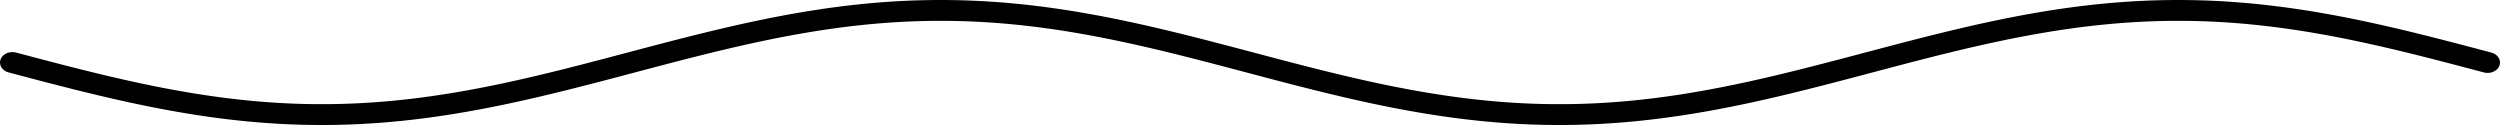 <!-- Header -->
<svg
    version="1.1"
    baseProfile="full"
    xmlns="http://www.w3.org/2000/svg"
    xmlns:xlink="http://www.w3.org/1999/xlink"
    xmlns:ev="http://www.w3.org/2001/xml-events"
    width="400.0"
    height="20.0"
    viewBox="-2.0 -12.0 404.0 24.0"
    preserveAspectRatio="none"
>
<!-- Body -->
<!-- Path -->
<path d="M0.0,0.0 L0.1,0.031 L0.2,0.063 L0.3,0.094 L0.4,0.126 L0.5,0.157 L0.6,0.188 L0.7,0.22 L0.8,0.251 L0.9,0.283 L1.0,0.314 L1.1,0.346 L1.2,0.377 L1.3,0.408 L1.4,0.44 L1.5,0.471 L1.6,0.502 L1.7,0.534 L1.8,0.565 L1.9,0.597 L2.0,0.628 L2.1,0.659 L2.2,0.691 L2.3,0.722 L2.4,0.753 L2.5,0.785 L2.6,0.816 L2.7,0.847 L2.8,0.879 L2.9,0.91 L3.0,0.941 L3.1,0.972 L3.2,1.004 L3.3,1.035 L3.4,1.066 L3.5,1.097 L3.6,1.129 L3.7,1.16 L3.8,1.191 L3.9,1.222 L4.0,1.253 L4.1,1.284 L4.2,1.316 L4.3,1.347 L4.4,1.378 L4.5,1.409 L4.6,1.44 L4.7,1.471 L4.8,1.502 L4.9,1.533 L5.0,1.564 L5.1,1.595 L5.2,1.626 L5.3,1.657 L5.4,1.688 L5.5,1.719 L5.6,1.75 L5.7,1.781 L5.8,1.812 L5.9,1.843 L6.0,1.874 L6.1,1.905 L6.2,1.935 L6.3,1.966 L6.4,1.997 L6.5,2.028 L6.6,2.059 L6.7,2.089 L6.8,2.12 L6.9,2.151 L7.0,2.181 L7.1,2.212 L7.2,2.243 L7.3,2.273 L7.4,2.304 L7.5,2.334 L7.6,2.365 L7.7,2.396 L7.8,2.426 L7.9,2.456 L8.0,2.487 L8.1,2.517 L8.2,2.548 L8.3,2.578 L8.4,2.608 L8.5,2.639 L8.6,2.669 L8.7,2.699 L8.8,2.73 L8.9,2.76 L9.0,2.79 L9.1,2.82 L9.2,2.85 L9.3,2.88 L9.4,2.91 L9.5,2.94 L9.6,2.97 L9.7,3 L9.8,3.03 L9.9,3.06 L10.0,3.09 L10.1,3.12 L10.2,3.15 L10.3,3.18 L10.4,3.209 L10.5,3.239 L10.6,3.269 L10.7,3.299 L10.8,3.328 L10.9,3.358 L11.0,3.387 L11.1,3.417 L11.2,3.446 L11.3,3.476 L11.4,3.505 L11.5,3.535 L11.6,3.564 L11.7,3.593 L11.8,3.623 L11.9,3.652 L12.0,3.681 L12.1,3.71 L12.2,3.74 L12.3,3.769 L12.4,3.798 L12.5,3.827 L12.6,3.856 L12.7,3.885 L12.8,3.914 L12.9,3.943 L13.0,3.971 L13.1,4 L13.2,4.029 L13.3,4.058 L13.4,4.086 L13.5,4.115 L13.6,4.144 L13.7,4.172 L13.8,4.201 L13.9,4.229 L14.0,4.258 L14.1,4.286 L14.2,4.315 L14.3,4.343 L14.4,4.371 L14.5,4.399 L14.6,4.428 L14.7,4.456 L14.8,4.484 L14.9,4.512 L15.0,4.54 L15.1,4.568 L15.2,4.596 L15.3,4.624 L15.4,4.652 L15.5,4.679 L15.6,4.707 L15.7,4.735 L15.8,4.762 L15.9,4.79 L16.0,4.818 L16.1,4.845 L16.2,4.873 L16.3,4.9 L16.4,4.927 L16.5,4.955 L16.6,4.982 L16.7,5.009 L16.8,5.036 L16.9,5.063 L17.0,5.09 L17.1,5.117 L17.2,5.144 L17.3,5.171 L17.4,5.198 L17.5,5.225 L17.6,5.252 L17.7,5.278 L17.8,5.305 L17.9,5.332 L18.0,5.358 L18.1,5.385 L18.2,5.411 L18.3,5.438 L18.4,5.464 L18.5,5.49 L18.6,5.516 L18.7,5.543 L18.8,5.569 L18.9,5.595 L19.0,5.621 L19.1,5.647 L19.2,5.673 L19.3,5.699 L19.4,5.724 L19.5,5.75 L19.6,5.776 L19.7,5.801 L19.8,5.827 L19.9,5.852 L20.0,5.878 L20.1,5.903 L20.2,5.929 L20.3,5.954 L20.4,5.979 L20.5,6.004 L20.6,6.029 L20.7,6.054 L20.8,6.079 L20.9,6.104 L21.0,6.129 L21.1,6.154 L21.2,6.179 L21.3,6.203 L21.4,6.228 L21.5,6.252 L21.6,6.277 L21.7,6.301 L21.8,6.326 L21.9,6.35 L22.0,6.374 L22.1,6.398 L22.2,6.423 L22.3,6.447 L22.4,6.471 L22.5,6.494 L22.6,6.518 L22.7,6.542 L22.8,6.566 L22.9,6.59 L23.0,6.613 L23.1,6.637 L23.2,6.66 L23.3,6.684 L23.4,6.707 L23.5,6.73 L23.6,6.753 L23.7,6.776 L23.8,6.8 L23.9,6.823 L24.0,6.845 L24.1,6.868 L24.2,6.891 L24.3,6.914 L24.4,6.937 L24.5,6.959 L24.6,6.982 L24.7,7.004 L24.8,7.026 L24.9,7.049 L25.0,7.071 L25.1,7.093 L25.2,7.115 L25.3,7.137 L25.4,7.159 L25.5,7.181 L25.6,7.203 L25.7,7.225 L25.8,7.247 L25.9,7.268 L26.0,7.29 L26.1,7.311 L26.2,7.333 L26.3,7.354 L26.4,7.375 L26.5,7.396 L26.6,7.417 L26.7,7.438 L26.8,7.459 L26.9,7.48 L27.0,7.501 L27.1,7.522 L27.2,7.543 L27.3,7.563 L27.4,7.584 L27.5,7.604 L27.6,7.624 L27.7,7.645 L27.8,7.665 L27.9,7.685 L28.0,7.705 L28.1,7.725 L28.2,7.745 L28.3,7.765 L28.4,7.785 L28.5,7.804 L28.6,7.824 L28.7,7.843 L28.8,7.863 L28.9,7.882 L29.0,7.902 L29.1,7.921 L29.2,7.94 L29.3,7.959 L29.4,7.978 L29.5,7.997 L29.6,8.016 L29.7,8.034 L29.8,8.053 L29.9,8.072 L30.0,8.09 L30.1,8.109 L30.2,8.127 L30.3,8.145 L30.4,8.163 L30.5,8.181 L30.6,8.2 L30.7,8.217 L30.8,8.235 L30.9,8.253 L31.0,8.271 L31.1,8.288 L31.2,8.306 L31.3,8.323 L31.4,8.341 L31.5,8.358 L31.6,8.375 L31.7,8.392 L31.8,8.409 L31.9,8.426 L32.0,8.443 L32.1,8.46 L32.2,8.477 L32.3,8.493 L32.4,8.51 L32.5,8.526 L32.6,8.543 L32.7,8.559 L32.8,8.575 L32.9,8.591 L33.0,8.607 L33.1,8.623 L33.2,8.639 L33.3,8.655 L33.4,8.671 L33.5,8.686 L33.6,8.702 L33.7,8.717 L33.8,8.733 L33.9,8.748 L34.0,8.763 L34.1,8.778 L34.2,8.793 L34.3,8.808 L34.4,8.823 L34.5,8.838 L34.6,8.852 L34.7,8.867 L34.8,8.881 L34.9,8.896 L35.0,8.91 L35.1,8.924 L35.2,8.938 L35.3,8.952 L35.4,8.966 L35.5,8.98 L35.6,8.994 L35.7,9.008 L35.8,9.021 L35.9,9.035 L36.0,9.048 L36.1,9.062 L36.2,9.075 L36.3,9.088 L36.4,9.101 L36.5,9.114 L36.6,9.127 L36.7,9.14 L36.8,9.152 L36.9,9.165 L37.0,9.178 L37.1,9.19 L37.2,9.202 L37.3,9.215 L37.4,9.227 L37.5,9.239 L37.6,9.251 L37.7,9.263 L37.8,9.274 L37.9,9.286 L38.0,9.298 L38.1,9.309 L38.2,9.321 L38.3,9.332 L38.4,9.343 L38.5,9.354 L38.6,9.365 L38.7,9.376 L38.8,9.387 L38.9,9.398 L39.0,9.409 L39.1,9.419 L39.2,9.43 L39.3,9.44 L39.4,9.451 L39.5,9.461 L39.6,9.471 L39.7,9.481 L39.8,9.491 L39.9,9.501 L40.0,9.511 L40.1,9.52 L40.2,9.53 L40.3,9.539 L40.4,9.549 L40.5,9.558 L40.6,9.567 L40.7,9.576 L40.8,9.585 L40.9,9.594 L41.0,9.603 L41.1,9.612 L41.2,9.62 L41.3,9.629 L41.4,9.637 L41.5,9.646 L41.6,9.654 L41.7,9.662 L41.8,9.67 L41.9,9.678 L42.0,9.686 L42.1,9.694 L42.2,9.701 L42.3,9.709 L42.4,9.716 L42.5,9.724 L42.6,9.731 L42.7,9.738 L42.8,9.745 L42.9,9.752 L43.0,9.759 L43.1,9.766 L43.2,9.773 L43.3,9.779 L43.4,9.786 L43.5,9.792 L43.6,9.799 L43.7,9.805 L43.8,9.811 L43.9,9.817 L44.0,9.823 L44.1,9.829 L44.2,9.834 L44.3,9.84 L44.4,9.846 L44.5,9.851 L44.6,9.856 L44.7,9.862 L44.8,9.867 L44.9,9.872 L45.0,9.877 L45.1,9.882 L45.2,9.887 L45.3,9.891 L45.4,9.896 L45.5,9.9 L45.6,9.905 L45.7,9.909 L45.8,9.913 L45.9,9.917 L46.0,9.921 L46.1,9.925 L46.2,9.929 L46.3,9.933 L46.4,9.936 L46.5,9.94 L46.6,9.943 L46.7,9.946 L46.8,9.95 L46.9,9.953 L47.0,9.956 L47.1,9.959 L47.2,9.961 L47.3,9.964 L47.4,9.967 L47.5,9.969 L47.6,9.972 L47.7,9.974 L47.8,9.976 L47.9,9.978 L48.0,9.98 L48.1,9.982 L48.2,9.984 L48.3,9.986 L48.4,9.987 L48.5,9.989 L48.6,9.99 L48.7,9.992 L48.8,9.993 L48.9,9.994 L49.0,9.995 L49.1,9.996 L49.2,9.997 L49.3,9.998 L49.4,9.998 L49.5,9.999 L49.6,9.999 L49.7,10 L49.8,10 L49.9,10 L50.0,10.0 L50.1,10 L50.2,10 L50.3,10 L50.4,9.999 L50.5,9.999 L50.6,9.998 L50.7,9.998 L50.8,9.997 L50.9,9.996 L51.0,9.995 L51.1,9.994 L51.2,9.993 L51.3,9.992 L51.4,9.99 L51.5,9.989 L51.6,9.987 L51.7,9.986 L51.8,9.984 L51.9,9.982 L52.0,9.98 L52.1,9.978 L52.2,9.976 L52.3,9.974 L52.4,9.972 L52.5,9.969 L52.6,9.967 L52.7,9.964 L52.8,9.961 L52.9,9.959 L53.0,9.956 L53.1,9.953 L53.2,9.95 L53.3,9.946 L53.4,9.943 L53.5,9.94 L53.6,9.936 L53.7,9.933 L53.8,9.929 L53.9,9.925 L54.0,9.921 L54.1,9.917 L54.2,9.913 L54.3,9.909 L54.4,9.905 L54.5,9.9 L54.6,9.896 L54.7,9.891 L54.8,9.887 L54.9,9.882 L55.0,9.877 L55.1,9.872 L55.2,9.867 L55.3,9.862 L55.4,9.856 L55.5,9.851 L55.6,9.846 L55.7,9.84 L55.8,9.834 L55.9,9.829 L56.0,9.823 L56.1,9.817 L56.2,9.811 L56.3,9.805 L56.4,9.799 L56.5,9.792 L56.6,9.786 L56.7,9.779 L56.8,9.773 L56.9,9.766 L57.0,9.759 L57.1,9.752 L57.2,9.745 L57.3,9.738 L57.4,9.731 L57.5,9.724 L57.6,9.716 L57.7,9.709 L57.8,9.701 L57.9,9.694 L58.0,9.686 L58.1,9.678 L58.2,9.67 L58.3,9.662 L58.4,9.654 L58.5,9.646 L58.6,9.637 L58.7,9.629 L58.8,9.62 L58.9,9.612 L59.0,9.603 L59.1,9.594 L59.2,9.585 L59.3,9.576 L59.4,9.567 L59.5,9.558 L59.6,9.549 L59.7,9.539 L59.8,9.53 L59.9,9.52 L60.0,9.511 L60.1,9.501 L60.2,9.491 L60.3,9.481 L60.4,9.471 L60.5,9.461 L60.6,9.451 L60.7,9.44 L60.8,9.43 L60.9,9.419 L61.0,9.409 L61.1,9.398 L61.2,9.387 L61.3,9.376 L61.4,9.365 L61.5,9.354 L61.6,9.343 L61.7,9.332 L61.8,9.321 L61.9,9.309 L62.0,9.298 L62.1,9.286 L62.2,9.274 L62.3,9.263 L62.4,9.251 L62.5,9.239 L62.6,9.227 L62.7,9.215 L62.8,9.202 L62.9,9.19 L63.0,9.178 L63.1,9.165 L63.2,9.152 L63.3,9.14 L63.4,9.127 L63.5,9.114 L63.6,9.101 L63.7,9.088 L63.8,9.075 L63.9,9.062 L64.0,9.048 L64.1,9.035 L64.2,9.021 L64.3,9.008 L64.4,8.994 L64.5,8.98 L64.6,8.966 L64.7,8.952 L64.8,8.938 L64.9,8.924 L65.0,8.91 L65.1,8.896 L65.2,8.881 L65.3,8.867 L65.4,8.852 L65.5,8.838 L65.6,8.823 L65.7,8.808 L65.8,8.793 L65.9,8.778 L66.0,8.763 L66.1,8.748 L66.2,8.733 L66.3,8.717 L66.4,8.702 L66.5,8.686 L66.6,8.671 L66.7,8.655 L66.8,8.639 L66.9,8.623 L67.0,8.607 L67.1,8.591 L67.2,8.575 L67.3,8.559 L67.4,8.543 L67.5,8.526 L67.6,8.51 L67.7,8.493 L67.8,8.477 L67.9,8.46 L68.0,8.443 L68.1,8.426 L68.2,8.409 L68.3,8.392 L68.4,8.375 L68.5,8.358 L68.6,8.341 L68.7,8.323 L68.8,8.306 L68.9,8.288 L69.0,8.271 L69.1,8.253 L69.2,8.235 L69.3,8.217 L69.4,8.2 L69.5,8.181 L69.6,8.163 L69.7,8.145 L69.8,8.127 L69.9,8.109 L70.0,8.09 L70.1,8.072 L70.2,8.053 L70.3,8.034 L70.4,8.016 L70.5,7.997 L70.6,7.978 L70.7,7.959 L70.8,7.94 L70.9,7.921 L71.0,7.902 L71.1,7.882 L71.2,7.863 L71.3,7.843 L71.4,7.824 L71.5,7.804 L71.6,7.785 L71.7,7.765 L71.8,7.745 L71.9,7.725 L72.0,7.705 L72.1,7.685 L72.2,7.665 L72.3,7.645 L72.4,7.624 L72.5,7.604 L72.6,7.584 L72.7,7.563 L72.8,7.543 L72.9,7.522 L73.0,7.501 L73.1,7.48 L73.2,7.459 L73.3,7.438 L73.4,7.417 L73.5,7.396 L73.6,7.375 L73.7,7.354 L73.8,7.333 L73.9,7.311 L74.0,7.29 L74.1,7.268 L74.2,7.247 L74.3,7.225 L74.4,7.203 L74.5,7.181 L74.6,7.159 L74.7,7.137 L74.8,7.115 L74.9,7.093 L75.0,7.071 L75.1,7.049 L75.2,7.026 L75.3,7.004 L75.4,6.982 L75.5,6.959 L75.6,6.937 L75.7,6.914 L75.8,6.891 L75.9,6.868 L76.0,6.845 L76.1,6.823 L76.2,6.8 L76.3,6.776 L76.4,6.753 L76.5,6.73 L76.6,6.707 L76.7,6.684 L76.8,6.66 L76.9,6.637 L77.0,6.613 L77.1,6.59 L77.2,6.566 L77.3,6.542 L77.4,6.518 L77.5,6.494 L77.6,6.471 L77.7,6.447 L77.8,6.423 L77.9,6.398 L78.0,6.374 L78.1,6.35 L78.2,6.326 L78.3,6.301 L78.4,6.277 L78.5,6.252 L78.6,6.228 L78.7,6.203 L78.8,6.179 L78.9,6.154 L79.0,6.129 L79.1,6.104 L79.2,6.079 L79.3,6.054 L79.4,6.029 L79.5,6.004 L79.6,5.979 L79.7,5.954 L79.8,5.929 L79.9,5.903 L80.0,5.878 L80.1,5.852 L80.2,5.827 L80.3,5.801 L80.4,5.776 L80.5,5.75 L80.6,5.724 L80.7,5.699 L80.8,5.673 L80.9,5.647 L81.0,5.621 L81.1,5.595 L81.2,5.569 L81.3,5.543 L81.4,5.516 L81.5,5.49 L81.6,5.464 L81.7,5.438 L81.8,5.411 L81.9,5.385 L82.0,5.358 L82.1,5.332 L82.2,5.305 L82.3,5.278 L82.4,5.252 L82.5,5.225 L82.6,5.198 L82.7,5.171 L82.8,5.144 L82.9,5.117 L83.0,5.09 L83.1,5.063 L83.2,5.036 L83.3,5.009 L83.4,4.982 L83.5,4.955 L83.6,4.927 L83.7,4.9 L83.8,4.873 L83.9,4.845 L84.0,4.818 L84.1,4.79 L84.2,4.762 L84.3,4.735 L84.4,4.707 L84.5,4.679 L84.6,4.652 L84.7,4.624 L84.8,4.596 L84.9,4.568 L85.0,4.54 L85.1,4.512 L85.2,4.484 L85.3,4.456 L85.4,4.428 L85.5,4.399 L85.6,4.371 L85.7,4.343 L85.8,4.315 L85.9,4.286 L86.0,4.258 L86.1,4.229 L86.2,4.201 L86.3,4.172 L86.4,4.144 L86.5,4.115 L86.6,4.086 L86.7,4.058 L86.8,4.029 L86.9,4 L87.0,3.971 L87.1,3.943 L87.2,3.914 L87.3,3.885 L87.4,3.856 L87.5,3.827 L87.6,3.798 L87.7,3.769 L87.8,3.74 L87.9,3.71 L88.0,3.681 L88.1,3.652 L88.2,3.623 L88.3,3.593 L88.4,3.564 L88.5,3.535 L88.6,3.505 L88.7,3.476 L88.8,3.446 L88.9,3.417 L89.0,3.387 L89.1,3.358 L89.2,3.328 L89.3,3.299 L89.4,3.269 L89.5,3.239 L89.6,3.209 L89.7,3.18 L89.8,3.15 L89.9,3.12 L90.0,3.09 L90.1,3.06 L90.2,3.03 L90.3,3 L90.4,2.97 L90.5,2.94 L90.6,2.91 L90.7,2.88 L90.8,2.85 L90.9,2.82 L91.0,2.79 L91.1,2.76 L91.2,2.73 L91.3,2.699 L91.4,2.669 L91.5,2.639 L91.6,2.608 L91.7,2.578 L91.8,2.548 L91.9,2.517 L92.0,2.487 L92.1,2.456 L92.2,2.426 L92.3,2.396 L92.4,2.365 L92.5,2.334 L92.6,2.304 L92.7,2.273 L92.8,2.243 L92.9,2.212 L93.0,2.181 L93.1,2.151 L93.2,2.12 L93.3,2.089 L93.4,2.059 L93.5,2.028 L93.6,1.997 L93.7,1.966 L93.8,1.935 L93.9,1.905 L94.0,1.874 L94.1,1.843 L94.2,1.812 L94.3,1.781 L94.4,1.75 L94.5,1.719 L94.6,1.688 L94.7,1.657 L94.8,1.626 L94.9,1.595 L95.0,1.564 L95.1,1.533 L95.2,1.502 L95.3,1.471 L95.4,1.44 L95.5,1.409 L95.6,1.378 L95.7,1.347 L95.8,1.316 L95.9,1.284 L96.0,1.253 L96.1,1.222 L96.2,1.191 L96.3,1.16 L96.4,1.129 L96.5,1.097 L96.6,1.066 L96.7,1.035 L96.8,1.004 L96.9,0.972 L97.0,0.941 L97.1,0.91 L97.2,0.879 L97.3,0.847 L97.4,0.816 L97.5,0.785 L97.6,0.753 L97.7,0.722 L97.8,0.691 L97.9,0.659 L98.0,0.628 L98.1,0.597 L98.2,0.565 L98.3,0.534 L98.4,0.502 L98.5,0.471 L98.6,0.44 L98.7,0.408 L98.8,0.377 L98.9,0.346 L99.0,0.314 L99.1,0.283 L99.2,0.251 L99.3,0.22 L99.4,0.188 L99.5,0.157 L99.6,0.126 L99.7,0.094 L99.8,0.063 L99.9,0.031 L100.0,1.2246467991473533e-15 L100.1,-0.031 L100.2,-0.063 L100.3,-0.094 L100.4,-0.126 L100.5,-0.157 L100.6,-0.188 L100.7,-0.22 L100.8,-0.251 L100.9,-0.283 L101.0,-0.314 L101.1,-0.346 L101.2,-0.377 L101.3,-0.408 L101.4,-0.44 L101.5,-0.471 L101.6,-0.502 L101.7,-0.534 L101.8,-0.565 L101.9,-0.597 L102.0,-0.628 L102.1,-0.659 L102.2,-0.691 L102.3,-0.722 L102.4,-0.753 L102.5,-0.785 L102.6,-0.816 L102.7,-0.847 L102.8,-0.879 L102.9,-0.91 L103.0,-0.941 L103.1,-0.972 L103.2,-1.004 L103.3,-1.035 L103.4,-1.066 L103.5,-1.097 L103.6,-1.129 L103.7,-1.16 L103.8,-1.191 L103.9,-1.222 L104.0,-1.253 L104.1,-1.284 L104.2,-1.316 L104.3,-1.347 L104.4,-1.378 L104.5,-1.409 L104.6,-1.44 L104.7,-1.471 L104.8,-1.502 L104.9,-1.533 L105.0,-1.564 L105.1,-1.595 L105.2,-1.626 L105.3,-1.657 L105.4,-1.688 L105.5,-1.719 L105.6,-1.75 L105.7,-1.781 L105.8,-1.812 L105.9,-1.843 L106.0,-1.874 L106.1,-1.905 L106.2,-1.935 L106.3,-1.966 L106.4,-1.997 L106.5,-2.028 L106.6,-2.059 L106.7,-2.089 L106.8,-2.12 L106.9,-2.151 L107.0,-2.181 L107.1,-2.212 L107.2,-2.243 L107.3,-2.273 L107.4,-2.304 L107.5,-2.334 L107.6,-2.365 L107.7,-2.396 L107.8,-2.426 L107.9,-2.456 L108.0,-2.487 L108.1,-2.517 L108.2,-2.548 L108.3,-2.578 L108.4,-2.608 L108.5,-2.639 L108.6,-2.669 L108.7,-2.699 L108.8,-2.73 L108.9,-2.76 L109.0,-2.79 L109.1,-2.82 L109.2,-2.85 L109.3,-2.88 L109.4,-2.91 L109.5,-2.94 L109.6,-2.97 L109.7,-3 L109.8,-3.03 L109.9,-3.06 L110.0,-3.09 L110.1,-3.12 L110.2,-3.15 L110.3,-3.18 L110.4,-3.209 L110.5,-3.239 L110.6,-3.269 L110.7,-3.299 L110.8,-3.328 L110.9,-3.358 L111.0,-3.387 L111.1,-3.417 L111.2,-3.446 L111.3,-3.476 L111.4,-3.505 L111.5,-3.535 L111.6,-3.564 L111.7,-3.593 L111.8,-3.623 L111.9,-3.652 L112.0,-3.681 L112.1,-3.71 L112.2,-3.74 L112.3,-3.769 L112.4,-3.798 L112.5,-3.827 L112.6,-3.856 L112.7,-3.885 L112.8,-3.914 L112.9,-3.943 L113.0,-3.971 L113.1,-4 L113.2,-4.029 L113.3,-4.058 L113.4,-4.086 L113.5,-4.115 L113.6,-4.144 L113.7,-4.172 L113.8,-4.201 L113.9,-4.229 L114.0,-4.258 L114.1,-4.286 L114.2,-4.315 L114.3,-4.343 L114.4,-4.371 L114.5,-4.399 L114.6,-4.428 L114.7,-4.456 L114.8,-4.484 L114.9,-4.512 L115.0,-4.54 L115.1,-4.568 L115.2,-4.596 L115.3,-4.624 L115.4,-4.652 L115.5,-4.679 L115.6,-4.707 L115.7,-4.735 L115.8,-4.762 L115.9,-4.79 L116.0,-4.818 L116.1,-4.845 L116.2,-4.873 L116.3,-4.9 L116.4,-4.927 L116.5,-4.955 L116.6,-4.982 L116.7,-5.009 L116.8,-5.036 L116.9,-5.063 L117.0,-5.09 L117.1,-5.117 L117.2,-5.144 L117.3,-5.171 L117.4,-5.198 L117.5,-5.225 L117.6,-5.252 L117.7,-5.278 L117.8,-5.305 L117.9,-5.332 L118.0,-5.358 L118.1,-5.385 L118.2,-5.411 L118.3,-5.438 L118.4,-5.464 L118.5,-5.49 L118.6,-5.516 L118.7,-5.543 L118.8,-5.569 L118.9,-5.595 L119.0,-5.621 L119.1,-5.647 L119.2,-5.673 L119.3,-5.699 L119.4,-5.724 L119.5,-5.75 L119.6,-5.776 L119.7,-5.801 L119.8,-5.827 L119.9,-5.852 L120.0,-5.878 L120.1,-5.903 L120.2,-5.929 L120.3,-5.954 L120.4,-5.979 L120.5,-6.004 L120.6,-6.029 L120.7,-6.054 L120.8,-6.079 L120.9,-6.104 L121.0,-6.129 L121.1,-6.154 L121.2,-6.179 L121.3,-6.203 L121.4,-6.228 L121.5,-6.252 L121.6,-6.277 L121.7,-6.301 L121.8,-6.326 L121.9,-6.35 L122.0,-6.374 L122.1,-6.398 L122.2,-6.423 L122.3,-6.447 L122.4,-6.471 L122.5,-6.494 L122.6,-6.518 L122.7,-6.542 L122.8,-6.566 L122.9,-6.59 L123.0,-6.613 L123.1,-6.637 L123.2,-6.66 L123.3,-6.684 L123.4,-6.707 L123.5,-6.73 L123.6,-6.753 L123.7,-6.776 L123.8,-6.8 L123.9,-6.823 L124.0,-6.845 L124.1,-6.868 L124.2,-6.891 L124.3,-6.914 L124.4,-6.937 L124.5,-6.959 L124.6,-6.982 L124.7,-7.004 L124.8,-7.026 L124.9,-7.049 L125.0,-7.071 L125.1,-7.093 L125.2,-7.115 L125.3,-7.137 L125.4,-7.159 L125.5,-7.181 L125.6,-7.203 L125.7,-7.225 L125.8,-7.247 L125.9,-7.268 L126.0,-7.29 L126.1,-7.311 L126.2,-7.333 L126.3,-7.354 L126.4,-7.375 L126.5,-7.396 L126.6,-7.417 L126.7,-7.438 L126.8,-7.459 L126.9,-7.48 L127.0,-7.501 L127.1,-7.522 L127.2,-7.543 L127.3,-7.563 L127.4,-7.584 L127.5,-7.604 L127.6,-7.624 L127.7,-7.645 L127.8,-7.665 L127.9,-7.685 L128.0,-7.705 L128.1,-7.725 L128.2,-7.745 L128.3,-7.765 L128.4,-7.785 L128.5,-7.804 L128.6,-7.824 L128.7,-7.843 L128.8,-7.863 L128.9,-7.882 L129.0,-7.902 L129.1,-7.921 L129.2,-7.94 L129.3,-7.959 L129.4,-7.978 L129.5,-7.997 L129.6,-8.016 L129.7,-8.034 L129.8,-8.053 L129.9,-8.072 L130.0,-8.09 L130.1,-8.109 L130.2,-8.127 L130.3,-8.145 L130.4,-8.163 L130.5,-8.181 L130.6,-8.2 L130.7,-8.217 L130.8,-8.235 L130.9,-8.253 L131.0,-8.271 L131.1,-8.288 L131.2,-8.306 L131.3,-8.323 L131.4,-8.341 L131.5,-8.358 L131.6,-8.375 L131.7,-8.392 L131.8,-8.409 L131.9,-8.426 L132.0,-8.443 L132.1,-8.46 L132.2,-8.477 L132.3,-8.493 L132.4,-8.51 L132.5,-8.526 L132.6,-8.543 L132.7,-8.559 L132.8,-8.575 L132.9,-8.591 L133.0,-8.607 L133.1,-8.623 L133.2,-8.639 L133.3,-8.655 L133.4,-8.671 L133.5,-8.686 L133.6,-8.702 L133.7,-8.717 L133.8,-8.733 L133.9,-8.748 L134.0,-8.763 L134.1,-8.778 L134.2,-8.793 L134.3,-8.808 L134.4,-8.823 L134.5,-8.838 L134.6,-8.852 L134.7,-8.867 L134.8,-8.881 L134.9,-8.896 L135.0,-8.91 L135.1,-8.924 L135.2,-8.938 L135.3,-8.952 L135.4,-8.966 L135.5,-8.98 L135.6,-8.994 L135.7,-9.008 L135.8,-9.021 L135.9,-9.035 L136.0,-9.048 L136.1,-9.062 L136.2,-9.075 L136.3,-9.088 L136.4,-9.101 L136.5,-9.114 L136.6,-9.127 L136.7,-9.14 L136.8,-9.152 L136.9,-9.165 L137.0,-9.178 L137.1,-9.19 L137.2,-9.202 L137.3,-9.215 L137.4,-9.227 L137.5,-9.239 L137.6,-9.251 L137.7,-9.263 L137.8,-9.274 L137.9,-9.286 L138.0,-9.298 L138.1,-9.309 L138.2,-9.321 L138.3,-9.332 L138.4,-9.343 L138.5,-9.354 L138.6,-9.365 L138.7,-9.376 L138.8,-9.387 L138.9,-9.398 L139.0,-9.409 L139.1,-9.419 L139.2,-9.43 L139.3,-9.44 L139.4,-9.451 L139.5,-9.461 L139.6,-9.471 L139.7,-9.481 L139.8,-9.491 L139.9,-9.501 L140.0,-9.511 L140.1,-9.52 L140.2,-9.53 L140.3,-9.539 L140.4,-9.549 L140.5,-9.558 L140.6,-9.567 L140.7,-9.576 L140.8,-9.585 L140.9,-9.594 L141.0,-9.603 L141.1,-9.612 L141.2,-9.62 L141.3,-9.629 L141.4,-9.637 L141.5,-9.646 L141.6,-9.654 L141.7,-9.662 L141.8,-9.67 L141.9,-9.678 L142.0,-9.686 L142.1,-9.694 L142.2,-9.701 L142.3,-9.709 L142.4,-9.716 L142.5,-9.724 L142.6,-9.731 L142.7,-9.738 L142.8,-9.745 L142.9,-9.752 L143.0,-9.759 L143.1,-9.766 L143.2,-9.773 L143.3,-9.779 L143.4,-9.786 L143.5,-9.792 L143.6,-9.799 L143.7,-9.805 L143.8,-9.811 L143.9,-9.817 L144.0,-9.823 L144.1,-9.829 L144.2,-9.834 L144.3,-9.84 L144.4,-9.846 L144.5,-9.851 L144.6,-9.856 L144.7,-9.862 L144.8,-9.867 L144.9,-9.872 L145.0,-9.877 L145.1,-9.882 L145.2,-9.887 L145.3,-9.891 L145.4,-9.896 L145.5,-9.9 L145.6,-9.905 L145.7,-9.909 L145.8,-9.913 L145.9,-9.917 L146.0,-9.921 L146.1,-9.925 L146.2,-9.929 L146.3,-9.933 L146.4,-9.936 L146.5,-9.94 L146.6,-9.943 L146.7,-9.946 L146.8,-9.95 L146.9,-9.953 L147.0,-9.956 L147.1,-9.959 L147.2,-9.961 L147.3,-9.964 L147.4,-9.967 L147.5,-9.969 L147.6,-9.972 L147.7,-9.974 L147.8,-9.976 L147.9,-9.978 L148.0,-9.98 L148.1,-9.982 L148.2,-9.984 L148.3,-9.986 L148.4,-9.987 L148.5,-9.989 L148.6,-9.99 L148.7,-9.992 L148.8,-9.993 L148.9,-9.994 L149.0,-9.995 L149.1,-9.996 L149.2,-9.997 L149.3,-9.998 L149.4,-9.998 L149.5,-9.999 L149.6,-9.999 L149.7,-10 L149.8,-10 L149.9,-10 L150.0,-10.0 L150.1,-10 L150.2,-10 L150.3,-10 L150.4,-9.999 L150.5,-9.999 L150.6,-9.998 L150.7,-9.998 L150.8,-9.997 L150.9,-9.996 L151.0,-9.995 L151.1,-9.994 L151.2,-9.993 L151.3,-9.992 L151.4,-9.99 L151.5,-9.989 L151.6,-9.987 L151.7,-9.986 L151.8,-9.984 L151.9,-9.982 L152.0,-9.98 L152.1,-9.978 L152.2,-9.976 L152.3,-9.974 L152.4,-9.972 L152.5,-9.969 L152.6,-9.967 L152.7,-9.964 L152.8,-9.961 L152.9,-9.959 L153.0,-9.956 L153.1,-9.953 L153.2,-9.95 L153.3,-9.946 L153.4,-9.943 L153.5,-9.94 L153.6,-9.936 L153.7,-9.933 L153.8,-9.929 L153.9,-9.925 L154.0,-9.921 L154.1,-9.917 L154.2,-9.913 L154.3,-9.909 L154.4,-9.905 L154.5,-9.9 L154.6,-9.896 L154.7,-9.891 L154.8,-9.887 L154.9,-9.882 L155.0,-9.877 L155.1,-9.872 L155.2,-9.867 L155.3,-9.862 L155.4,-9.856 L155.5,-9.851 L155.6,-9.846 L155.7,-9.84 L155.8,-9.834 L155.9,-9.829 L156.0,-9.823 L156.1,-9.817 L156.2,-9.811 L156.3,-9.805 L156.4,-9.799 L156.5,-9.792 L156.6,-9.786 L156.7,-9.779 L156.8,-9.773 L156.9,-9.766 L157.0,-9.759 L157.1,-9.752 L157.2,-9.745 L157.3,-9.738 L157.4,-9.731 L157.5,-9.724 L157.6,-9.716 L157.7,-9.709 L157.8,-9.701 L157.9,-9.694 L158.0,-9.686 L158.1,-9.678 L158.2,-9.67 L158.3,-9.662 L158.4,-9.654 L158.5,-9.646 L158.6,-9.637 L158.7,-9.629 L158.8,-9.62 L158.9,-9.612 L159.0,-9.603 L159.1,-9.594 L159.2,-9.585 L159.3,-9.576 L159.4,-9.567 L159.5,-9.558 L159.6,-9.549 L159.7,-9.539 L159.8,-9.53 L159.9,-9.52 L160.0,-9.511 L160.1,-9.501 L160.2,-9.491 L160.3,-9.481 L160.4,-9.471 L160.5,-9.461 L160.6,-9.451 L160.7,-9.44 L160.8,-9.43 L160.9,-9.419 L161.0,-9.409 L161.1,-9.398 L161.2,-9.387 L161.3,-9.376 L161.4,-9.365 L161.5,-9.354 L161.6,-9.343 L161.7,-9.332 L161.8,-9.321 L161.9,-9.309 L162.0,-9.298 L162.1,-9.286 L162.2,-9.274 L162.3,-9.263 L162.4,-9.251 L162.5,-9.239 L162.6,-9.227 L162.7,-9.215 L162.8,-9.202 L162.9,-9.19 L163.0,-9.178 L163.1,-9.165 L163.2,-9.152 L163.3,-9.14 L163.4,-9.127 L163.5,-9.114 L163.6,-9.101 L163.7,-9.088 L163.8,-9.075 L163.9,-9.062 L164.0,-9.048 L164.1,-9.035 L164.2,-9.021 L164.3,-9.008 L164.4,-8.994 L164.5,-8.98 L164.6,-8.966 L164.7,-8.952 L164.8,-8.938 L164.9,-8.924 L165.0,-8.91 L165.1,-8.896 L165.2,-8.881 L165.3,-8.867 L165.4,-8.852 L165.5,-8.838 L165.6,-8.823 L165.7,-8.808 L165.8,-8.793 L165.9,-8.778 L166.0,-8.763 L166.1,-8.748 L166.2,-8.733 L166.3,-8.717 L166.4,-8.702 L166.5,-8.686 L166.6,-8.671 L166.7,-8.655 L166.8,-8.639 L166.9,-8.623 L167.0,-8.607 L167.1,-8.591 L167.2,-8.575 L167.3,-8.559 L167.4,-8.543 L167.5,-8.526 L167.6,-8.51 L167.7,-8.493 L167.8,-8.477 L167.9,-8.46 L168.0,-8.443 L168.1,-8.426 L168.2,-8.409 L168.3,-8.392 L168.4,-8.375 L168.5,-8.358 L168.6,-8.341 L168.7,-8.323 L168.8,-8.306 L168.9,-8.288 L169.0,-8.271 L169.1,-8.253 L169.2,-8.235 L169.3,-8.217 L169.4,-8.2 L169.5,-8.181 L169.6,-8.163 L169.7,-8.145 L169.8,-8.127 L169.9,-8.109 L170.0,-8.09 L170.1,-8.072 L170.2,-8.053 L170.3,-8.034 L170.4,-8.016 L170.5,-7.997 L170.6,-7.978 L170.7,-7.959 L170.8,-7.94 L170.9,-7.921 L171.0,-7.902 L171.1,-7.882 L171.2,-7.863 L171.3,-7.843 L171.4,-7.824 L171.5,-7.804 L171.6,-7.785 L171.7,-7.765 L171.8,-7.745 L171.9,-7.725 L172.0,-7.705 L172.1,-7.685 L172.2,-7.665 L172.3,-7.645 L172.4,-7.624 L172.5,-7.604 L172.6,-7.584 L172.7,-7.563 L172.8,-7.543 L172.9,-7.522 L173.0,-7.501 L173.1,-7.48 L173.2,-7.459 L173.3,-7.438 L173.4,-7.417 L173.5,-7.396 L173.6,-7.375 L173.7,-7.354 L173.8,-7.333 L173.9,-7.311 L174.0,-7.29 L174.1,-7.268 L174.2,-7.247 L174.3,-7.225 L174.4,-7.203 L174.5,-7.181 L174.6,-7.159 L174.7,-7.137 L174.8,-7.115 L174.9,-7.093 L175.0,-7.071 L175.1,-7.049 L175.2,-7.026 L175.3,-7.004 L175.4,-6.982 L175.5,-6.959 L175.6,-6.937 L175.7,-6.914 L175.8,-6.891 L175.9,-6.868 L176.0,-6.845 L176.1,-6.823 L176.2,-6.8 L176.3,-6.776 L176.4,-6.753 L176.5,-6.73 L176.6,-6.707 L176.7,-6.684 L176.8,-6.66 L176.9,-6.637 L177.0,-6.613 L177.1,-6.59 L177.2,-6.566 L177.3,-6.542 L177.4,-6.518 L177.5,-6.494 L177.6,-6.471 L177.7,-6.447 L177.8,-6.423 L177.9,-6.398 L178.0,-6.374 L178.1,-6.35 L178.2,-6.326 L178.3,-6.301 L178.4,-6.277 L178.5,-6.252 L178.6,-6.228 L178.7,-6.203 L178.8,-6.179 L178.9,-6.154 L179.0,-6.129 L179.1,-6.104 L179.2,-6.079 L179.3,-6.054 L179.4,-6.029 L179.5,-6.004 L179.6,-5.979 L179.7,-5.954 L179.8,-5.929 L179.9,-5.903 L180.0,-5.878 L180.1,-5.852 L180.2,-5.827 L180.3,-5.801 L180.4,-5.776 L180.5,-5.75 L180.6,-5.724 L180.7,-5.699 L180.8,-5.673 L180.9,-5.647 L181.0,-5.621 L181.1,-5.595 L181.2,-5.569 L181.3,-5.543 L181.4,-5.516 L181.5,-5.49 L181.6,-5.464 L181.7,-5.438 L181.8,-5.411 L181.9,-5.385 L182.0,-5.358 L182.1,-5.332 L182.2,-5.305 L182.3,-5.278 L182.4,-5.252 L182.5,-5.225 L182.6,-5.198 L182.7,-5.171 L182.8,-5.144 L182.9,-5.117 L183.0,-5.09 L183.1,-5.063 L183.2,-5.036 L183.3,-5.009 L183.4,-4.982 L183.5,-4.955 L183.6,-4.927 L183.7,-4.9 L183.8,-4.873 L183.9,-4.845 L184.0,-4.818 L184.1,-4.79 L184.2,-4.762 L184.3,-4.735 L184.4,-4.707 L184.5,-4.679 L184.6,-4.652 L184.7,-4.624 L184.8,-4.596 L184.9,-4.568 L185.0,-4.54 L185.1,-4.512 L185.2,-4.484 L185.3,-4.456 L185.4,-4.428 L185.5,-4.399 L185.6,-4.371 L185.7,-4.343 L185.8,-4.315 L185.9,-4.286 L186.0,-4.258 L186.1,-4.229 L186.2,-4.201 L186.3,-4.172 L186.4,-4.144 L186.5,-4.115 L186.6,-4.086 L186.7,-4.058 L186.8,-4.029 L186.9,-4 L187.0,-3.971 L187.1,-3.943 L187.2,-3.914 L187.3,-3.885 L187.4,-3.856 L187.5,-3.827 L187.6,-3.798 L187.7,-3.769 L187.8,-3.74 L187.9,-3.71 L188.0,-3.681 L188.1,-3.652 L188.2,-3.623 L188.3,-3.593 L188.4,-3.564 L188.5,-3.535 L188.6,-3.505 L188.7,-3.476 L188.8,-3.446 L188.9,-3.417 L189.0,-3.387 L189.1,-3.358 L189.2,-3.328 L189.3,-3.299 L189.4,-3.269 L189.5,-3.239 L189.6,-3.209 L189.7,-3.18 L189.8,-3.15 L189.9,-3.12 L190.0,-3.09 L190.1,-3.06 L190.2,-3.03 L190.3,-3 L190.4,-2.97 L190.5,-2.94 L190.6,-2.91 L190.7,-2.88 L190.8,-2.85 L190.9,-2.82 L191.0,-2.79 L191.1,-2.76 L191.2,-2.73 L191.3,-2.699 L191.4,-2.669 L191.5,-2.639 L191.6,-2.608 L191.7,-2.578 L191.8,-2.548 L191.9,-2.517 L192.0,-2.487 L192.1,-2.456 L192.2,-2.426 L192.3,-2.396 L192.4,-2.365 L192.5,-2.334 L192.6,-2.304 L192.7,-2.273 L192.8,-2.243 L192.9,-2.212 L193.0,-2.181 L193.1,-2.151 L193.2,-2.12 L193.3,-2.089 L193.4,-2.059 L193.5,-2.028 L193.6,-1.997 L193.7,-1.966 L193.8,-1.935 L193.9,-1.905 L194.0,-1.874 L194.1,-1.843 L194.2,-1.812 L194.3,-1.781 L194.4,-1.75 L194.5,-1.719 L194.6,-1.688 L194.7,-1.657 L194.8,-1.626 L194.9,-1.595 L195.0,-1.564 L195.1,-1.533 L195.2,-1.502 L195.3,-1.471 L195.4,-1.44 L195.5,-1.409 L195.6,-1.378 L195.7,-1.347 L195.8,-1.316 L195.9,-1.284 L196.0,-1.253 L196.1,-1.222 L196.2,-1.191 L196.3,-1.16 L196.4,-1.129 L196.5,-1.097 L196.6,-1.066 L196.7,-1.035 L196.8,-1.004 L196.9,-0.972 L197.0,-0.941 L197.1,-0.91 L197.2,-0.879 L197.3,-0.847 L197.4,-0.816 L197.5,-0.785 L197.6,-0.753 L197.7,-0.722 L197.8,-0.691 L197.9,-0.659 L198.0,-0.628 L198.1,-0.597 L198.2,-0.565 L198.3,-0.534 L198.4,-0.502 L198.5,-0.471 L198.6,-0.44 L198.7,-0.408 L198.8,-0.377 L198.9,-0.346 L199.0,-0.314 L199.1,-0.283 L199.2,-0.251 L199.3,-0.22 L199.4,-0.188 L199.5,-0.157 L199.6,-0.126 L199.7,-0.094 L199.8,-0.063 L199.9,-0.031 L200.0,-2.4492935982947065e-15 L200.1,0.031 L200.2,0.063 L200.3,0.094 L200.4,0.126 L200.5,0.157 L200.6,0.188 L200.7,0.22 L200.8,0.251 L200.9,0.283 L201.0,0.314 L201.1,0.346 L201.2,0.377 L201.3,0.408 L201.4,0.44 L201.5,0.471 L201.6,0.502 L201.7,0.534 L201.8,0.565 L201.9,0.597 L202.0,0.628 L202.1,0.659 L202.2,0.691 L202.3,0.722 L202.4,0.753 L202.5,0.785 L202.6,0.816 L202.7,0.847 L202.8,0.879 L202.9,0.91 L203.0,0.941 L203.1,0.972 L203.2,1.004 L203.3,1.035 L203.4,1.066 L203.5,1.097 L203.6,1.129 L203.7,1.16 L203.8,1.191 L203.9,1.222 L204.0,1.253 L204.1,1.284 L204.2,1.316 L204.3,1.347 L204.4,1.378 L204.5,1.409 L204.6,1.44 L204.7,1.471 L204.8,1.502 L204.9,1.533 L205.0,1.564 L205.1,1.595 L205.2,1.626 L205.3,1.657 L205.4,1.688 L205.5,1.719 L205.6,1.75 L205.7,1.781 L205.8,1.812 L205.9,1.843 L206.0,1.874 L206.1,1.905 L206.2,1.935 L206.3,1.966 L206.4,1.997 L206.5,2.028 L206.6,2.059 L206.7,2.089 L206.8,2.12 L206.9,2.151 L207.0,2.181 L207.1,2.212 L207.2,2.243 L207.3,2.273 L207.4,2.304 L207.5,2.334 L207.6,2.365 L207.7,2.396 L207.8,2.426 L207.9,2.456 L208.0,2.487 L208.1,2.517 L208.2,2.548 L208.3,2.578 L208.4,2.608 L208.5,2.639 L208.6,2.669 L208.7,2.699 L208.8,2.73 L208.9,2.76 L209.0,2.79 L209.1,2.82 L209.2,2.85 L209.3,2.88 L209.4,2.91 L209.5,2.94 L209.6,2.97 L209.7,3 L209.8,3.03 L209.9,3.06 L210.0,3.09 L210.1,3.12 L210.2,3.15 L210.3,3.18 L210.4,3.209 L210.5,3.239 L210.6,3.269 L210.7,3.299 L210.8,3.328 L210.9,3.358 L211.0,3.387 L211.1,3.417 L211.2,3.446 L211.3,3.476 L211.4,3.505 L211.5,3.535 L211.6,3.564 L211.7,3.593 L211.8,3.623 L211.9,3.652 L212.0,3.681 L212.1,3.71 L212.2,3.74 L212.3,3.769 L212.4,3.798 L212.5,3.827 L212.6,3.856 L212.7,3.885 L212.8,3.914 L212.9,3.943 L213.0,3.971 L213.1,4 L213.2,4.029 L213.3,4.058 L213.4,4.086 L213.5,4.115 L213.6,4.144 L213.7,4.172 L213.8,4.201 L213.9,4.229 L214.0,4.258 L214.1,4.286 L214.2,4.315 L214.3,4.343 L214.4,4.371 L214.5,4.399 L214.6,4.428 L214.7,4.456 L214.8,4.484 L214.9,4.512 L215.0,4.54 L215.1,4.568 L215.2,4.596 L215.3,4.624 L215.4,4.652 L215.5,4.679 L215.6,4.707 L215.7,4.735 L215.8,4.762 L215.9,4.79 L216.0,4.818 L216.1,4.845 L216.2,4.873 L216.3,4.9 L216.4,4.927 L216.5,4.955 L216.6,4.982 L216.7,5.009 L216.8,5.036 L216.9,5.063 L217.0,5.09 L217.1,5.117 L217.2,5.144 L217.3,5.171 L217.4,5.198 L217.5,5.225 L217.6,5.252 L217.7,5.278 L217.8,5.305 L217.9,5.332 L218.0,5.358 L218.1,5.385 L218.2,5.411 L218.3,5.438 L218.4,5.464 L218.5,5.49 L218.6,5.516 L218.7,5.543 L218.8,5.569 L218.9,5.595 L219.0,5.621 L219.1,5.647 L219.2,5.673 L219.3,5.699 L219.4,5.724 L219.5,5.75 L219.6,5.776 L219.7,5.801 L219.8,5.827 L219.9,5.852 L220.0,5.878 L220.1,5.903 L220.2,5.929 L220.3,5.954 L220.4,5.979 L220.5,6.004 L220.6,6.029 L220.7,6.054 L220.8,6.079 L220.9,6.104 L221.0,6.129 L221.1,6.154 L221.2,6.179 L221.3,6.203 L221.4,6.228 L221.5,6.252 L221.6,6.277 L221.7,6.301 L221.8,6.326 L221.9,6.35 L222.0,6.374 L222.1,6.398 L222.2,6.423 L222.3,6.447 L222.4,6.471 L222.5,6.494 L222.6,6.518 L222.7,6.542 L222.8,6.566 L222.9,6.59 L223.0,6.613 L223.1,6.637 L223.2,6.66 L223.3,6.684 L223.4,6.707 L223.5,6.73 L223.6,6.753 L223.7,6.776 L223.8,6.8 L223.9,6.823 L224.0,6.845 L224.1,6.868 L224.2,6.891 L224.3,6.914 L224.4,6.937 L224.5,6.959 L224.6,6.982 L224.7,7.004 L224.8,7.026 L224.9,7.049 L225.0,7.071 L225.1,7.093 L225.2,7.115 L225.3,7.137 L225.4,7.159 L225.5,7.181 L225.6,7.203 L225.7,7.225 L225.8,7.247 L225.9,7.268 L226.0,7.29 L226.1,7.311 L226.2,7.333 L226.3,7.354 L226.4,7.375 L226.5,7.396 L226.6,7.417 L226.7,7.438 L226.8,7.459 L226.9,7.48 L227.0,7.501 L227.1,7.522 L227.2,7.543 L227.3,7.563 L227.4,7.584 L227.5,7.604 L227.6,7.624 L227.7,7.645 L227.8,7.665 L227.9,7.685 L228.0,7.705 L228.1,7.725 L228.2,7.745 L228.3,7.765 L228.4,7.785 L228.5,7.804 L228.6,7.824 L228.7,7.843 L228.8,7.863 L228.9,7.882 L229.0,7.902 L229.1,7.921 L229.2,7.94 L229.3,7.959 L229.4,7.978 L229.5,7.997 L229.6,8.016 L229.7,8.034 L229.8,8.053 L229.9,8.072 L230.0,8.09 L230.1,8.109 L230.2,8.127 L230.3,8.145 L230.4,8.163 L230.5,8.181 L230.6,8.2 L230.7,8.217 L230.8,8.235 L230.9,8.253 L231.0,8.271 L231.1,8.288 L231.2,8.306 L231.3,8.323 L231.4,8.341 L231.5,8.358 L231.6,8.375 L231.7,8.392 L231.8,8.409 L231.9,8.426 L232.0,8.443 L232.1,8.46 L232.2,8.477 L232.3,8.493 L232.4,8.51 L232.5,8.526 L232.6,8.543 L232.7,8.559 L232.8,8.575 L232.9,8.591 L233.0,8.607 L233.1,8.623 L233.2,8.639 L233.3,8.655 L233.4,8.671 L233.5,8.686 L233.6,8.702 L233.7,8.717 L233.8,8.733 L233.9,8.748 L234.0,8.763 L234.1,8.778 L234.2,8.793 L234.3,8.808 L234.4,8.823 L234.5,8.838 L234.6,8.852 L234.7,8.867 L234.8,8.881 L234.9,8.896 L235.0,8.91 L235.1,8.924 L235.2,8.938 L235.3,8.952 L235.4,8.966 L235.5,8.98 L235.6,8.994 L235.7,9.008 L235.8,9.021 L235.9,9.035 L236.0,9.048 L236.1,9.062 L236.2,9.075 L236.3,9.088 L236.4,9.101 L236.5,9.114 L236.6,9.127 L236.7,9.14 L236.8,9.152 L236.9,9.165 L237.0,9.178 L237.1,9.19 L237.2,9.202 L237.3,9.215 L237.4,9.227 L237.5,9.239 L237.6,9.251 L237.7,9.263 L237.8,9.274 L237.9,9.286 L238.0,9.298 L238.1,9.309 L238.2,9.321 L238.3,9.332 L238.4,9.343 L238.5,9.354 L238.6,9.365 L238.7,9.376 L238.8,9.387 L238.9,9.398 L239.0,9.409 L239.1,9.419 L239.2,9.43 L239.3,9.44 L239.4,9.451 L239.5,9.461 L239.6,9.471 L239.7,9.481 L239.8,9.491 L239.9,9.501 L240.0,9.511 L240.1,9.52 L240.2,9.53 L240.3,9.539 L240.4,9.549 L240.5,9.558 L240.6,9.567 L240.7,9.576 L240.8,9.585 L240.9,9.594 L241.0,9.603 L241.1,9.612 L241.2,9.62 L241.3,9.629 L241.4,9.637 L241.5,9.646 L241.6,9.654 L241.7,9.662 L241.8,9.67 L241.9,9.678 L242.0,9.686 L242.1,9.694 L242.2,9.701 L242.3,9.709 L242.4,9.716 L242.5,9.724 L242.6,9.731 L242.7,9.738 L242.8,9.745 L242.9,9.752 L243.0,9.759 L243.1,9.766 L243.2,9.773 L243.3,9.779 L243.4,9.786 L243.5,9.792 L243.6,9.799 L243.7,9.805 L243.8,9.811 L243.9,9.817 L244.0,9.823 L244.1,9.829 L244.2,9.834 L244.3,9.84 L244.4,9.846 L244.5,9.851 L244.6,9.856 L244.7,9.862 L244.8,9.867 L244.9,9.872 L245.0,9.877 L245.1,9.882 L245.2,9.887 L245.3,9.891 L245.4,9.896 L245.5,9.9 L245.6,9.905 L245.7,9.909 L245.8,9.913 L245.9,9.917 L246.0,9.921 L246.1,9.925 L246.2,9.929 L246.3,9.933 L246.4,9.936 L246.5,9.94 L246.6,9.943 L246.7,9.946 L246.8,9.95 L246.9,9.953 L247.0,9.956 L247.1,9.959 L247.2,9.961 L247.3,9.964 L247.4,9.967 L247.5,9.969 L247.6,9.972 L247.7,9.974 L247.8,9.976 L247.9,9.978 L248.0,9.98 L248.1,9.982 L248.2,9.984 L248.3,9.986 L248.4,9.987 L248.5,9.989 L248.6,9.99 L248.7,9.992 L248.8,9.993 L248.9,9.994 L249.0,9.995 L249.1,9.996 L249.2,9.997 L249.3,9.998 L249.4,9.998 L249.5,9.999 L249.6,9.999 L249.7,10 L249.8,10 L249.9,10 L250.0,10.0 L250.1,10 L250.2,10 L250.3,10 L250.4,9.999 L250.5,9.999 L250.6,9.998 L250.7,9.998 L250.8,9.997 L250.9,9.996 L251.0,9.995 L251.1,9.994 L251.2,9.993 L251.3,9.992 L251.4,9.99 L251.5,9.989 L251.6,9.987 L251.7,9.986 L251.8,9.984 L251.9,9.982 L252.0,9.98 L252.1,9.978 L252.2,9.976 L252.3,9.974 L252.4,9.972 L252.5,9.969 L252.6,9.967 L252.7,9.964 L252.8,9.961 L252.9,9.959 L253.0,9.956 L253.1,9.953 L253.2,9.95 L253.3,9.946 L253.4,9.943 L253.5,9.94 L253.6,9.936 L253.7,9.933 L253.8,9.929 L253.9,9.925 L254.0,9.921 L254.1,9.917 L254.2,9.913 L254.3,9.909 L254.4,9.905 L254.5,9.9 L254.6,9.896 L254.7,9.891 L254.8,9.887 L254.9,9.882 L255.0,9.877 L255.1,9.872 L255.2,9.867 L255.3,9.862 L255.4,9.856 L255.5,9.851 L255.6,9.846 L255.7,9.84 L255.8,9.834 L255.9,9.829 L256.0,9.823 L256.1,9.817 L256.2,9.811 L256.3,9.805 L256.4,9.799 L256.5,9.792 L256.6,9.786 L256.7,9.779 L256.8,9.773 L256.9,9.766 L257.0,9.759 L257.1,9.752 L257.2,9.745 L257.3,9.738 L257.4,9.731 L257.5,9.724 L257.6,9.716 L257.7,9.709 L257.8,9.701 L257.9,9.694 L258.0,9.686 L258.1,9.678 L258.2,9.67 L258.3,9.662 L258.4,9.654 L258.5,9.646 L258.6,9.637 L258.7,9.629 L258.8,9.62 L258.9,9.612 L259.0,9.603 L259.1,9.594 L259.2,9.585 L259.3,9.576 L259.4,9.567 L259.5,9.558 L259.6,9.549 L259.7,9.539 L259.8,9.53 L259.9,9.52 L260.0,9.511 L260.1,9.501 L260.2,9.491 L260.3,9.481 L260.4,9.471 L260.5,9.461 L260.6,9.451 L260.7,9.44 L260.8,9.43 L260.9,9.419 L261.0,9.409 L261.1,9.398 L261.2,9.387 L261.3,9.376 L261.4,9.365 L261.5,9.354 L261.6,9.343 L261.7,9.332 L261.8,9.321 L261.9,9.309 L262.0,9.298 L262.1,9.286 L262.2,9.274 L262.3,9.263 L262.4,9.251 L262.5,9.239 L262.6,9.227 L262.7,9.215 L262.8,9.202 L262.9,9.19 L263.0,9.178 L263.1,9.165 L263.2,9.152 L263.3,9.14 L263.4,9.127 L263.5,9.114 L263.6,9.101 L263.7,9.088 L263.8,9.075 L263.9,9.062 L264.0,9.048 L264.1,9.035 L264.2,9.021 L264.3,9.008 L264.4,8.994 L264.5,8.98 L264.6,8.966 L264.7,8.952 L264.8,8.938 L264.9,8.924 L265.0,8.91 L265.1,8.896 L265.2,8.881 L265.3,8.867 L265.4,8.852 L265.5,8.838 L265.6,8.823 L265.7,8.808 L265.8,8.793 L265.9,8.778 L266.0,8.763 L266.1,8.748 L266.2,8.733 L266.3,8.717 L266.4,8.702 L266.5,8.686 L266.6,8.671 L266.7,8.655 L266.8,8.639 L266.9,8.623 L267.0,8.607 L267.1,8.591 L267.2,8.575 L267.3,8.559 L267.4,8.543 L267.5,8.526 L267.6,8.51 L267.7,8.493 L267.8,8.477 L267.9,8.46 L268.0,8.443 L268.1,8.426 L268.2,8.409 L268.3,8.392 L268.4,8.375 L268.5,8.358 L268.6,8.341 L268.7,8.323 L268.8,8.306 L268.9,8.288 L269.0,8.271 L269.1,8.253 L269.2,8.235 L269.3,8.217 L269.4,8.2 L269.5,8.181 L269.6,8.163 L269.7,8.145 L269.8,8.127 L269.9,8.109 L270.0,8.09 L270.1,8.072 L270.2,8.053 L270.3,8.034 L270.4,8.016 L270.5,7.997 L270.6,7.978 L270.7,7.959 L270.8,7.94 L270.9,7.921 L271.0,7.902 L271.1,7.882 L271.2,7.863 L271.3,7.843 L271.4,7.824 L271.5,7.804 L271.6,7.785 L271.7,7.765 L271.8,7.745 L271.9,7.725 L272.0,7.705 L272.1,7.685 L272.2,7.665 L272.3,7.645 L272.4,7.624 L272.5,7.604 L272.6,7.584 L272.7,7.563 L272.8,7.543 L272.9,7.522 L273.0,7.501 L273.1,7.48 L273.2,7.459 L273.3,7.438 L273.4,7.417 L273.5,7.396 L273.6,7.375 L273.7,7.354 L273.8,7.333 L273.9,7.311 L274.0,7.29 L274.1,7.268 L274.2,7.247 L274.3,7.225 L274.4,7.203 L274.5,7.181 L274.6,7.159 L274.7,7.137 L274.8,7.115 L274.9,7.093 L275.0,7.071 L275.1,7.049 L275.2,7.026 L275.3,7.004 L275.4,6.982 L275.5,6.959 L275.6,6.937 L275.7,6.914 L275.8,6.891 L275.9,6.868 L276.0,6.845 L276.1,6.823 L276.2,6.8 L276.3,6.776 L276.4,6.753 L276.5,6.73 L276.6,6.707 L276.7,6.684 L276.8,6.66 L276.9,6.637 L277.0,6.613 L277.1,6.59 L277.2,6.566 L277.3,6.542 L277.4,6.518 L277.5,6.494 L277.6,6.471 L277.7,6.447 L277.8,6.423 L277.9,6.398 L278.0,6.374 L278.1,6.35 L278.2,6.326 L278.3,6.301 L278.4,6.277 L278.5,6.252 L278.6,6.228 L278.7,6.203 L278.8,6.179 L278.9,6.154 L279.0,6.129 L279.1,6.104 L279.2,6.079 L279.3,6.054 L279.4,6.029 L279.5,6.004 L279.6,5.979 L279.7,5.954 L279.8,5.929 L279.9,5.903 L280.0,5.878 L280.1,5.852 L280.2,5.827 L280.3,5.801 L280.4,5.776 L280.5,5.75 L280.6,5.724 L280.7,5.699 L280.8,5.673 L280.9,5.647 L281.0,5.621 L281.1,5.595 L281.2,5.569 L281.3,5.543 L281.4,5.516 L281.5,5.49 L281.6,5.464 L281.7,5.438 L281.8,5.411 L281.9,5.385 L282.0,5.358 L282.1,5.332 L282.2,5.305 L282.3,5.278 L282.4,5.252 L282.5,5.225 L282.6,5.198 L282.7,5.171 L282.8,5.144 L282.9,5.117 L283.0,5.09 L283.1,5.063 L283.2,5.036 L283.3,5.009 L283.4,4.982 L283.5,4.955 L283.6,4.927 L283.7,4.9 L283.8,4.873 L283.9,4.845 L284.0,4.818 L284.1,4.79 L284.2,4.762 L284.3,4.735 L284.4,4.707 L284.5,4.679 L284.6,4.652 L284.7,4.624 L284.8,4.596 L284.9,4.568 L285.0,4.54 L285.1,4.512 L285.2,4.484 L285.3,4.456 L285.4,4.428 L285.5,4.399 L285.6,4.371 L285.7,4.343 L285.8,4.315 L285.9,4.286 L286.0,4.258 L286.1,4.229 L286.2,4.201 L286.3,4.172 L286.4,4.144 L286.5,4.115 L286.6,4.086 L286.7,4.058 L286.8,4.029 L286.9,4 L287.0,3.971 L287.1,3.943 L287.2,3.914 L287.3,3.885 L287.4,3.856 L287.5,3.827 L287.6,3.798 L287.7,3.769 L287.8,3.74 L287.9,3.71 L288.0,3.681 L288.1,3.652 L288.2,3.623 L288.3,3.593 L288.4,3.564 L288.5,3.535 L288.6,3.505 L288.7,3.476 L288.8,3.446 L288.9,3.417 L289.0,3.387 L289.1,3.358 L289.2,3.328 L289.3,3.299 L289.4,3.269 L289.5,3.239 L289.6,3.209 L289.7,3.18 L289.8,3.15 L289.9,3.12 L290.0,3.09 L290.1,3.06 L290.2,3.03 L290.3,3 L290.4,2.97 L290.5,2.94 L290.6,2.91 L290.7,2.88 L290.8,2.85 L290.9,2.82 L291.0,2.79 L291.1,2.76 L291.2,2.73 L291.3,2.699 L291.4,2.669 L291.5,2.639 L291.6,2.608 L291.7,2.578 L291.8,2.548 L291.9,2.517 L292.0,2.487 L292.1,2.456 L292.2,2.426 L292.3,2.396 L292.4,2.365 L292.5,2.334 L292.6,2.304 L292.7,2.273 L292.8,2.243 L292.9,2.212 L293.0,2.181 L293.1,2.151 L293.2,2.12 L293.3,2.089 L293.4,2.059 L293.5,2.028 L293.6,1.997 L293.7,1.966 L293.8,1.935 L293.9,1.905 L294.0,1.874 L294.1,1.843 L294.2,1.812 L294.3,1.781 L294.4,1.75 L294.5,1.719 L294.6,1.688 L294.7,1.657 L294.8,1.626 L294.9,1.595 L295.0,1.564 L295.1,1.533 L295.2,1.502 L295.3,1.471 L295.4,1.44 L295.5,1.409 L295.6,1.378 L295.7,1.347 L295.8,1.316 L295.9,1.284 L296.0,1.253 L296.1,1.222 L296.2,1.191 L296.3,1.16 L296.4,1.129 L296.5,1.097 L296.6,1.066 L296.7,1.035 L296.8,1.004 L296.9,0.972 L297.0,0.941 L297.1,0.91 L297.2,0.879 L297.3,0.847 L297.4,0.816 L297.5,0.785 L297.6,0.753 L297.7,0.722 L297.8,0.691 L297.9,0.659 L298.0,0.628 L298.1,0.597 L298.2,0.565 L298.3,0.534 L298.4,0.502 L298.5,0.471 L298.6,0.44 L298.7,0.408 L298.8,0.377 L298.9,0.346 L299.0,0.314 L299.1,0.283 L299.2,0.251 L299.3,0.22 L299.4,0.188 L299.5,0.157 L299.6,0.126 L299.7,0.094 L299.8,0.063 L299.9,0.031 L300.0,3.673940397442059e-15 L300.1,-0.031 L300.2,-0.063 L300.3,-0.094 L300.4,-0.126 L300.5,-0.157 L300.6,-0.188 L300.7,-0.22 L300.8,-0.251 L300.9,-0.283 L301.0,-0.314 L301.1,-0.346 L301.2,-0.377 L301.3,-0.408 L301.4,-0.44 L301.5,-0.471 L301.6,-0.502 L301.7,-0.534 L301.8,-0.565 L301.9,-0.597 L302.0,-0.628 L302.1,-0.659 L302.2,-0.691 L302.3,-0.722 L302.4,-0.753 L302.5,-0.785 L302.6,-0.816 L302.7,-0.847 L302.8,-0.879 L302.9,-0.91 L303.0,-0.941 L303.1,-0.972 L303.2,-1.004 L303.3,-1.035 L303.4,-1.066 L303.5,-1.097 L303.6,-1.129 L303.7,-1.16 L303.8,-1.191 L303.9,-1.222 L304.0,-1.253 L304.1,-1.284 L304.2,-1.316 L304.3,-1.347 L304.4,-1.378 L304.5,-1.409 L304.6,-1.44 L304.7,-1.471 L304.8,-1.502 L304.9,-1.533 L305.0,-1.564 L305.1,-1.595 L305.2,-1.626 L305.3,-1.657 L305.4,-1.688 L305.5,-1.719 L305.6,-1.75 L305.7,-1.781 L305.8,-1.812 L305.9,-1.843 L306.0,-1.874 L306.1,-1.905 L306.2,-1.935 L306.3,-1.966 L306.4,-1.997 L306.5,-2.028 L306.6,-2.059 L306.7,-2.089 L306.8,-2.12 L306.9,-2.151 L307.0,-2.181 L307.1,-2.212 L307.2,-2.243 L307.3,-2.273 L307.4,-2.304 L307.5,-2.334 L307.6,-2.365 L307.7,-2.396 L307.8,-2.426 L307.9,-2.456 L308.0,-2.487 L308.1,-2.517 L308.2,-2.548 L308.3,-2.578 L308.4,-2.608 L308.5,-2.639 L308.6,-2.669 L308.7,-2.699 L308.8,-2.73 L308.9,-2.76 L309.0,-2.79 L309.1,-2.82 L309.2,-2.85 L309.3,-2.88 L309.4,-2.91 L309.5,-2.94 L309.6,-2.97 L309.7,-3 L309.8,-3.03 L309.9,-3.06 L310.0,-3.09 L310.1,-3.12 L310.2,-3.15 L310.3,-3.18 L310.4,-3.209 L310.5,-3.239 L310.6,-3.269 L310.7,-3.299 L310.8,-3.328 L310.9,-3.358 L311.0,-3.387 L311.1,-3.417 L311.2,-3.446 L311.3,-3.476 L311.4,-3.505 L311.5,-3.535 L311.6,-3.564 L311.7,-3.593 L311.8,-3.623 L311.9,-3.652 L312.0,-3.681 L312.1,-3.71 L312.2,-3.74 L312.3,-3.769 L312.4,-3.798 L312.5,-3.827 L312.6,-3.856 L312.7,-3.885 L312.8,-3.914 L312.9,-3.943 L313.0,-3.971 L313.1,-4 L313.2,-4.029 L313.3,-4.058 L313.4,-4.086 L313.5,-4.115 L313.6,-4.144 L313.7,-4.172 L313.8,-4.201 L313.9,-4.229 L314.0,-4.258 L314.1,-4.286 L314.2,-4.315 L314.3,-4.343 L314.4,-4.371 L314.5,-4.399 L314.6,-4.428 L314.7,-4.456 L314.8,-4.484 L314.9,-4.512 L315.0,-4.54 L315.1,-4.568 L315.2,-4.596 L315.3,-4.624 L315.4,-4.652 L315.5,-4.679 L315.6,-4.707 L315.7,-4.735 L315.8,-4.762 L315.9,-4.79 L316.0,-4.818 L316.1,-4.845 L316.2,-4.873 L316.3,-4.9 L316.4,-4.927 L316.5,-4.955 L316.6,-4.982 L316.7,-5.009 L316.8,-5.036 L316.9,-5.063 L317.0,-5.09 L317.1,-5.117 L317.2,-5.144 L317.3,-5.171 L317.4,-5.198 L317.5,-5.225 L317.6,-5.252 L317.7,-5.278 L317.8,-5.305 L317.9,-5.332 L318.0,-5.358 L318.1,-5.385 L318.2,-5.411 L318.3,-5.438 L318.4,-5.464 L318.5,-5.49 L318.6,-5.516 L318.7,-5.543 L318.8,-5.569 L318.9,-5.595 L319.0,-5.621 L319.1,-5.647 L319.2,-5.673 L319.3,-5.699 L319.4,-5.724 L319.5,-5.75 L319.6,-5.776 L319.7,-5.801 L319.8,-5.827 L319.9,-5.852 L320.0,-5.878 L320.1,-5.903 L320.2,-5.929 L320.3,-5.954 L320.4,-5.979 L320.5,-6.004 L320.6,-6.029 L320.7,-6.054 L320.8,-6.079 L320.9,-6.104 L321.0,-6.129 L321.1,-6.154 L321.2,-6.179 L321.3,-6.203 L321.4,-6.228 L321.5,-6.252 L321.6,-6.277 L321.7,-6.301 L321.8,-6.326 L321.9,-6.35 L322.0,-6.374 L322.1,-6.398 L322.2,-6.423 L322.3,-6.447 L322.4,-6.471 L322.5,-6.494 L322.6,-6.518 L322.7,-6.542 L322.8,-6.566 L322.9,-6.59 L323.0,-6.613 L323.1,-6.637 L323.2,-6.66 L323.3,-6.684 L323.4,-6.707 L323.5,-6.73 L323.6,-6.753 L323.7,-6.776 L323.8,-6.8 L323.9,-6.823 L324.0,-6.845 L324.1,-6.868 L324.2,-6.891 L324.3,-6.914 L324.4,-6.937 L324.5,-6.959 L324.6,-6.982 L324.7,-7.004 L324.8,-7.026 L324.9,-7.049 L325.0,-7.071 L325.1,-7.093 L325.2,-7.115 L325.3,-7.137 L325.4,-7.159 L325.5,-7.181 L325.6,-7.203 L325.7,-7.225 L325.8,-7.247 L325.9,-7.268 L326.0,-7.29 L326.1,-7.311 L326.2,-7.333 L326.3,-7.354 L326.4,-7.375 L326.5,-7.396 L326.6,-7.417 L326.7,-7.438 L326.8,-7.459 L326.9,-7.48 L327.0,-7.501 L327.1,-7.522 L327.2,-7.543 L327.3,-7.563 L327.4,-7.584 L327.5,-7.604 L327.6,-7.624 L327.7,-7.645 L327.8,-7.665 L327.9,-7.685 L328.0,-7.705 L328.1,-7.725 L328.2,-7.745 L328.3,-7.765 L328.4,-7.785 L328.5,-7.804 L328.6,-7.824 L328.7,-7.843 L328.8,-7.863 L328.9,-7.882 L329.0,-7.902 L329.1,-7.921 L329.2,-7.94 L329.3,-7.959 L329.4,-7.978 L329.5,-7.997 L329.6,-8.016 L329.7,-8.034 L329.8,-8.053 L329.9,-8.072 L330.0,-8.09 L330.1,-8.109 L330.2,-8.127 L330.3,-8.145 L330.4,-8.163 L330.5,-8.181 L330.6,-8.2 L330.7,-8.217 L330.8,-8.235 L330.9,-8.253 L331.0,-8.271 L331.1,-8.288 L331.2,-8.306 L331.3,-8.323 L331.4,-8.341 L331.5,-8.358 L331.6,-8.375 L331.7,-8.392 L331.8,-8.409 L331.9,-8.426 L332.0,-8.443 L332.1,-8.46 L332.2,-8.477 L332.3,-8.493 L332.4,-8.51 L332.5,-8.526 L332.6,-8.543 L332.7,-8.559 L332.8,-8.575 L332.9,-8.591 L333.0,-8.607 L333.1,-8.623 L333.2,-8.639 L333.3,-8.655 L333.4,-8.671 L333.5,-8.686 L333.6,-8.702 L333.7,-8.717 L333.8,-8.733 L333.9,-8.748 L334.0,-8.763 L334.1,-8.778 L334.2,-8.793 L334.3,-8.808 L334.4,-8.823 L334.5,-8.838 L334.6,-8.852 L334.7,-8.867 L334.8,-8.881 L334.9,-8.896 L335.0,-8.91 L335.1,-8.924 L335.2,-8.938 L335.3,-8.952 L335.4,-8.966 L335.5,-8.98 L335.6,-8.994 L335.7,-9.008 L335.8,-9.021 L335.9,-9.035 L336.0,-9.048 L336.1,-9.062 L336.2,-9.075 L336.3,-9.088 L336.4,-9.101 L336.5,-9.114 L336.6,-9.127 L336.7,-9.14 L336.8,-9.152 L336.9,-9.165 L337.0,-9.178 L337.1,-9.19 L337.2,-9.202 L337.3,-9.215 L337.4,-9.227 L337.5,-9.239 L337.6,-9.251 L337.7,-9.263 L337.8,-9.274 L337.9,-9.286 L338.0,-9.298 L338.1,-9.309 L338.2,-9.321 L338.3,-9.332 L338.4,-9.343 L338.5,-9.354 L338.6,-9.365 L338.7,-9.376 L338.8,-9.387 L338.9,-9.398 L339.0,-9.409 L339.1,-9.419 L339.2,-9.43 L339.3,-9.44 L339.4,-9.451 L339.5,-9.461 L339.6,-9.471 L339.7,-9.481 L339.8,-9.491 L339.9,-9.501 L340.0,-9.511 L340.1,-9.52 L340.2,-9.53 L340.3,-9.539 L340.4,-9.549 L340.5,-9.558 L340.6,-9.567 L340.7,-9.576 L340.8,-9.585 L340.9,-9.594 L341.0,-9.603 L341.1,-9.612 L341.2,-9.62 L341.3,-9.629 L341.4,-9.637 L341.5,-9.646 L341.6,-9.654 L341.7,-9.662 L341.8,-9.67 L341.9,-9.678 L342.0,-9.686 L342.1,-9.694 L342.2,-9.701 L342.3,-9.709 L342.4,-9.716 L342.5,-9.724 L342.6,-9.731 L342.7,-9.738 L342.8,-9.745 L342.9,-9.752 L343.0,-9.759 L343.1,-9.766 L343.2,-9.773 L343.3,-9.779 L343.4,-9.786 L343.5,-9.792 L343.6,-9.799 L343.7,-9.805 L343.8,-9.811 L343.9,-9.817 L344.0,-9.823 L344.1,-9.829 L344.2,-9.834 L344.3,-9.84 L344.4,-9.846 L344.5,-9.851 L344.6,-9.856 L344.7,-9.862 L344.8,-9.867 L344.9,-9.872 L345.0,-9.877 L345.1,-9.882 L345.2,-9.887 L345.3,-9.891 L345.4,-9.896 L345.5,-9.9 L345.6,-9.905 L345.7,-9.909 L345.8,-9.913 L345.9,-9.917 L346.0,-9.921 L346.1,-9.925 L346.2,-9.929 L346.3,-9.933 L346.4,-9.936 L346.5,-9.94 L346.6,-9.943 L346.7,-9.946 L346.8,-9.95 L346.9,-9.953 L347.0,-9.956 L347.1,-9.959 L347.2,-9.961 L347.3,-9.964 L347.4,-9.967 L347.5,-9.969 L347.6,-9.972 L347.7,-9.974 L347.8,-9.976 L347.9,-9.978 L348.0,-9.98 L348.1,-9.982 L348.2,-9.984 L348.3,-9.986 L348.4,-9.987 L348.5,-9.989 L348.6,-9.99 L348.7,-9.992 L348.8,-9.993 L348.9,-9.994 L349.0,-9.995 L349.1,-9.996 L349.2,-9.997 L349.3,-9.998 L349.4,-9.998 L349.5,-9.999 L349.6,-9.999 L349.7,-10 L349.8,-10 L349.9,-10 L350.0,-10.0 L350.1,-10 L350.2,-10 L350.3,-10 L350.4,-9.999 L350.5,-9.999 L350.6,-9.998 L350.7,-9.998 L350.8,-9.997 L350.9,-9.996 L351.0,-9.995 L351.1,-9.994 L351.2,-9.993 L351.3,-9.992 L351.4,-9.99 L351.5,-9.989 L351.6,-9.987 L351.7,-9.986 L351.8,-9.984 L351.9,-9.982 L352.0,-9.98 L352.1,-9.978 L352.2,-9.976 L352.3,-9.974 L352.4,-9.972 L352.5,-9.969 L352.6,-9.967 L352.7,-9.964 L352.8,-9.961 L352.9,-9.959 L353.0,-9.956 L353.1,-9.953 L353.2,-9.95 L353.3,-9.946 L353.4,-9.943 L353.5,-9.94 L353.6,-9.936 L353.7,-9.933 L353.8,-9.929 L353.9,-9.925 L354.0,-9.921 L354.1,-9.917 L354.2,-9.913 L354.3,-9.909 L354.4,-9.905 L354.5,-9.9 L354.6,-9.896 L354.7,-9.891 L354.8,-9.887 L354.9,-9.882 L355.0,-9.877 L355.1,-9.872 L355.2,-9.867 L355.3,-9.862 L355.4,-9.856 L355.5,-9.851 L355.6,-9.846 L355.7,-9.84 L355.8,-9.834 L355.9,-9.829 L356.0,-9.823 L356.1,-9.817 L356.2,-9.811 L356.3,-9.805 L356.4,-9.799 L356.5,-9.792 L356.6,-9.786 L356.7,-9.779 L356.8,-9.773 L356.9,-9.766 L357.0,-9.759 L357.1,-9.752 L357.2,-9.745 L357.3,-9.738 L357.4,-9.731 L357.5,-9.724 L357.6,-9.716 L357.7,-9.709 L357.8,-9.701 L357.9,-9.694 L358.0,-9.686 L358.1,-9.678 L358.2,-9.67 L358.3,-9.662 L358.4,-9.654 L358.5,-9.646 L358.6,-9.637 L358.7,-9.629 L358.8,-9.62 L358.9,-9.612 L359.0,-9.603 L359.1,-9.594 L359.2,-9.585 L359.3,-9.576 L359.4,-9.567 L359.5,-9.558 L359.6,-9.549 L359.7,-9.539 L359.8,-9.53 L359.9,-9.52 L360.0,-9.511 L360.1,-9.501 L360.2,-9.491 L360.3,-9.481 L360.4,-9.471 L360.5,-9.461 L360.6,-9.451 L360.7,-9.44 L360.8,-9.43 L360.9,-9.419 L361.0,-9.409 L361.1,-9.398 L361.2,-9.387 L361.3,-9.376 L361.4,-9.365 L361.5,-9.354 L361.6,-9.343 L361.7,-9.332 L361.8,-9.321 L361.9,-9.309 L362.0,-9.298 L362.1,-9.286 L362.2,-9.274 L362.3,-9.263 L362.4,-9.251 L362.5,-9.239 L362.6,-9.227 L362.7,-9.215 L362.8,-9.202 L362.9,-9.19 L363.0,-9.178 L363.1,-9.165 L363.2,-9.152 L363.3,-9.14 L363.4,-9.127 L363.5,-9.114 L363.6,-9.101 L363.7,-9.088 L363.8,-9.075 L363.9,-9.062 L364.0,-9.048 L364.1,-9.035 L364.2,-9.021 L364.3,-9.008 L364.4,-8.994 L364.5,-8.98 L364.6,-8.966 L364.7,-8.952 L364.8,-8.938 L364.9,-8.924 L365.0,-8.91 L365.1,-8.896 L365.2,-8.881 L365.3,-8.867 L365.4,-8.852 L365.5,-8.838 L365.6,-8.823 L365.7,-8.808 L365.8,-8.793 L365.9,-8.778 L366.0,-8.763 L366.1,-8.748 L366.2,-8.733 L366.3,-8.717 L366.4,-8.702 L366.5,-8.686 L366.6,-8.671 L366.7,-8.655 L366.8,-8.639 L366.9,-8.623 L367.0,-8.607 L367.1,-8.591 L367.2,-8.575 L367.3,-8.559 L367.4,-8.543 L367.5,-8.526 L367.6,-8.51 L367.7,-8.493 L367.8,-8.477 L367.9,-8.46 L368.0,-8.443 L368.1,-8.426 L368.2,-8.409 L368.3,-8.392 L368.4,-8.375 L368.5,-8.358 L368.6,-8.341 L368.7,-8.323 L368.8,-8.306 L368.9,-8.288 L369.0,-8.271 L369.1,-8.253 L369.2,-8.235 L369.3,-8.217 L369.4,-8.2 L369.5,-8.181 L369.6,-8.163 L369.7,-8.145 L369.8,-8.127 L369.9,-8.109 L370.0,-8.09 L370.1,-8.072 L370.2,-8.053 L370.3,-8.034 L370.4,-8.016 L370.5,-7.997 L370.6,-7.978 L370.7,-7.959 L370.8,-7.94 L370.9,-7.921 L371.0,-7.902 L371.1,-7.882 L371.2,-7.863 L371.3,-7.843 L371.4,-7.824 L371.5,-7.804 L371.6,-7.785 L371.7,-7.765 L371.8,-7.745 L371.9,-7.725 L372.0,-7.705 L372.1,-7.685 L372.2,-7.665 L372.3,-7.645 L372.4,-7.624 L372.5,-7.604 L372.6,-7.584 L372.7,-7.563 L372.8,-7.543 L372.9,-7.522 L373.0,-7.501 L373.1,-7.48 L373.2,-7.459 L373.3,-7.438 L373.4,-7.417 L373.5,-7.396 L373.6,-7.375 L373.7,-7.354 L373.8,-7.333 L373.9,-7.311 L374.0,-7.29 L374.1,-7.268 L374.2,-7.247 L374.3,-7.225 L374.4,-7.203 L374.5,-7.181 L374.6,-7.159 L374.7,-7.137 L374.8,-7.115 L374.9,-7.093 L375.0,-7.071 L375.1,-7.049 L375.2,-7.026 L375.3,-7.004 L375.4,-6.982 L375.5,-6.959 L375.6,-6.937 L375.7,-6.914 L375.8,-6.891 L375.9,-6.868 L376.0,-6.845 L376.1,-6.823 L376.2,-6.8 L376.3,-6.776 L376.4,-6.753 L376.5,-6.73 L376.6,-6.707 L376.7,-6.684 L376.8,-6.66 L376.9,-6.637 L377.0,-6.613 L377.1,-6.59 L377.2,-6.566 L377.3,-6.542 L377.4,-6.518 L377.5,-6.494 L377.6,-6.471 L377.7,-6.447 L377.8,-6.423 L377.9,-6.398 L378.0,-6.374 L378.1,-6.35 L378.2,-6.326 L378.3,-6.301 L378.4,-6.277 L378.5,-6.252 L378.6,-6.228 L378.7,-6.203 L378.8,-6.179 L378.9,-6.154 L379.0,-6.129 L379.1,-6.104 L379.2,-6.079 L379.3,-6.054 L379.4,-6.029 L379.5,-6.004 L379.6,-5.979 L379.7,-5.954 L379.8,-5.929 L379.9,-5.903 L380.0,-5.878 L380.1,-5.852 L380.2,-5.827 L380.3,-5.801 L380.4,-5.776 L380.5,-5.75 L380.6,-5.724 L380.7,-5.699 L380.8,-5.673 L380.9,-5.647 L381.0,-5.621 L381.1,-5.595 L381.2,-5.569 L381.3,-5.543 L381.4,-5.516 L381.5,-5.49 L381.6,-5.464 L381.7,-5.438 L381.8,-5.411 L381.9,-5.385 L382.0,-5.358 L382.1,-5.332 L382.2,-5.305 L382.3,-5.278 L382.4,-5.252 L382.5,-5.225 L382.6,-5.198 L382.7,-5.171 L382.8,-5.144 L382.9,-5.117 L383.0,-5.09 L383.1,-5.063 L383.2,-5.036 L383.3,-5.009 L383.4,-4.982 L383.5,-4.955 L383.6,-4.927 L383.7,-4.9 L383.8,-4.873 L383.9,-4.845 L384.0,-4.818 L384.1,-4.79 L384.2,-4.762 L384.3,-4.735 L384.4,-4.707 L384.5,-4.679 L384.6,-4.652 L384.7,-4.624 L384.8,-4.596 L384.9,-4.568 L385.0,-4.54 L385.1,-4.512 L385.2,-4.484 L385.3,-4.456 L385.4,-4.428 L385.5,-4.399 L385.6,-4.371 L385.7,-4.343 L385.8,-4.315 L385.9,-4.286 L386.0,-4.258 L386.1,-4.229 L386.2,-4.201 L386.3,-4.172 L386.4,-4.144 L386.5,-4.115 L386.6,-4.086 L386.7,-4.058 L386.8,-4.029 L386.9,-4 L387.0,-3.971 L387.1,-3.943 L387.2,-3.914 L387.3,-3.885 L387.4,-3.856 L387.5,-3.827 L387.6,-3.798 L387.7,-3.769 L387.8,-3.74 L387.9,-3.71 L388.0,-3.681 L388.1,-3.652 L388.2,-3.623 L388.3,-3.593 L388.4,-3.564 L388.5,-3.535 L388.6,-3.505 L388.7,-3.476 L388.8,-3.446 L388.9,-3.417 L389.0,-3.387 L389.1,-3.358 L389.2,-3.328 L389.3,-3.299 L389.4,-3.269 L389.5,-3.239 L389.6,-3.209 L389.7,-3.18 L389.8,-3.15 L389.9,-3.12 L390.0,-3.09 L390.1,-3.06 L390.2,-3.03 L390.3,-3 L390.4,-2.97 L390.5,-2.94 L390.6,-2.91 L390.7,-2.88 L390.8,-2.85 L390.9,-2.82 L391.0,-2.79 L391.1,-2.76 L391.2,-2.73 L391.3,-2.699 L391.4,-2.669 L391.5,-2.639 L391.6,-2.608 L391.7,-2.578 L391.8,-2.548 L391.9,-2.517 L392.0,-2.487 L392.1,-2.456 L392.2,-2.426 L392.3,-2.396 L392.4,-2.365 L392.5,-2.334 L392.6,-2.304 L392.7,-2.273 L392.8,-2.243 L392.9,-2.212 L393.0,-2.181 L393.1,-2.151 L393.2,-2.12 L393.3,-2.089 L393.4,-2.059 L393.5,-2.028 L393.6,-1.997 L393.7,-1.966 L393.8,-1.935 L393.9,-1.905 L394.0,-1.874 L394.1,-1.843 L394.2,-1.812 L394.3,-1.781 L394.4,-1.75 L394.5,-1.719 L394.6,-1.688 L394.7,-1.657 L394.8,-1.626 L394.9,-1.595 L395.0,-1.564 L395.1,-1.533 L395.2,-1.502 L395.3,-1.471 L395.4,-1.44 L395.5,-1.409 L395.6,-1.378 L395.7,-1.347 L395.8,-1.316 L395.9,-1.284 L396.0,-1.253 L396.1,-1.222 L396.2,-1.191 L396.3,-1.16 L396.4,-1.129 L396.5,-1.097 L396.6,-1.066 L396.7,-1.035 L396.8,-1.004 L396.9,-0.972 L397.0,-0.941 L397.1,-0.91 L397.2,-0.879 L397.3,-0.847 L397.4,-0.816 L397.5,-0.785 L397.6,-0.753 L397.7,-0.722 L397.8,-0.691 L397.9,-0.659 L398.0,-0.628 L398.1,-0.597 L398.2,-0.565 L398.3,-0.534 L398.4,-0.502 L398.5,-0.471 L398.6,-0.44 L398.7,-0.408 L398.8,-0.377 L398.9,-0.346 L399.0,-0.314 L399.1,-0.283 L399.2,-0.251 L399.3,-0.22 L399.4,-0.188 L399.5,-0.157 L399.6,-0.126 L399.7,-0.094 L399.8,-0.063 L399.9,-0.031 L400.0,-4.898587196589413e-15" stroke-width="4" stroke-linecap="round" stroke="#000000" fill="none"  />
<!-- Footer -->
</svg>

